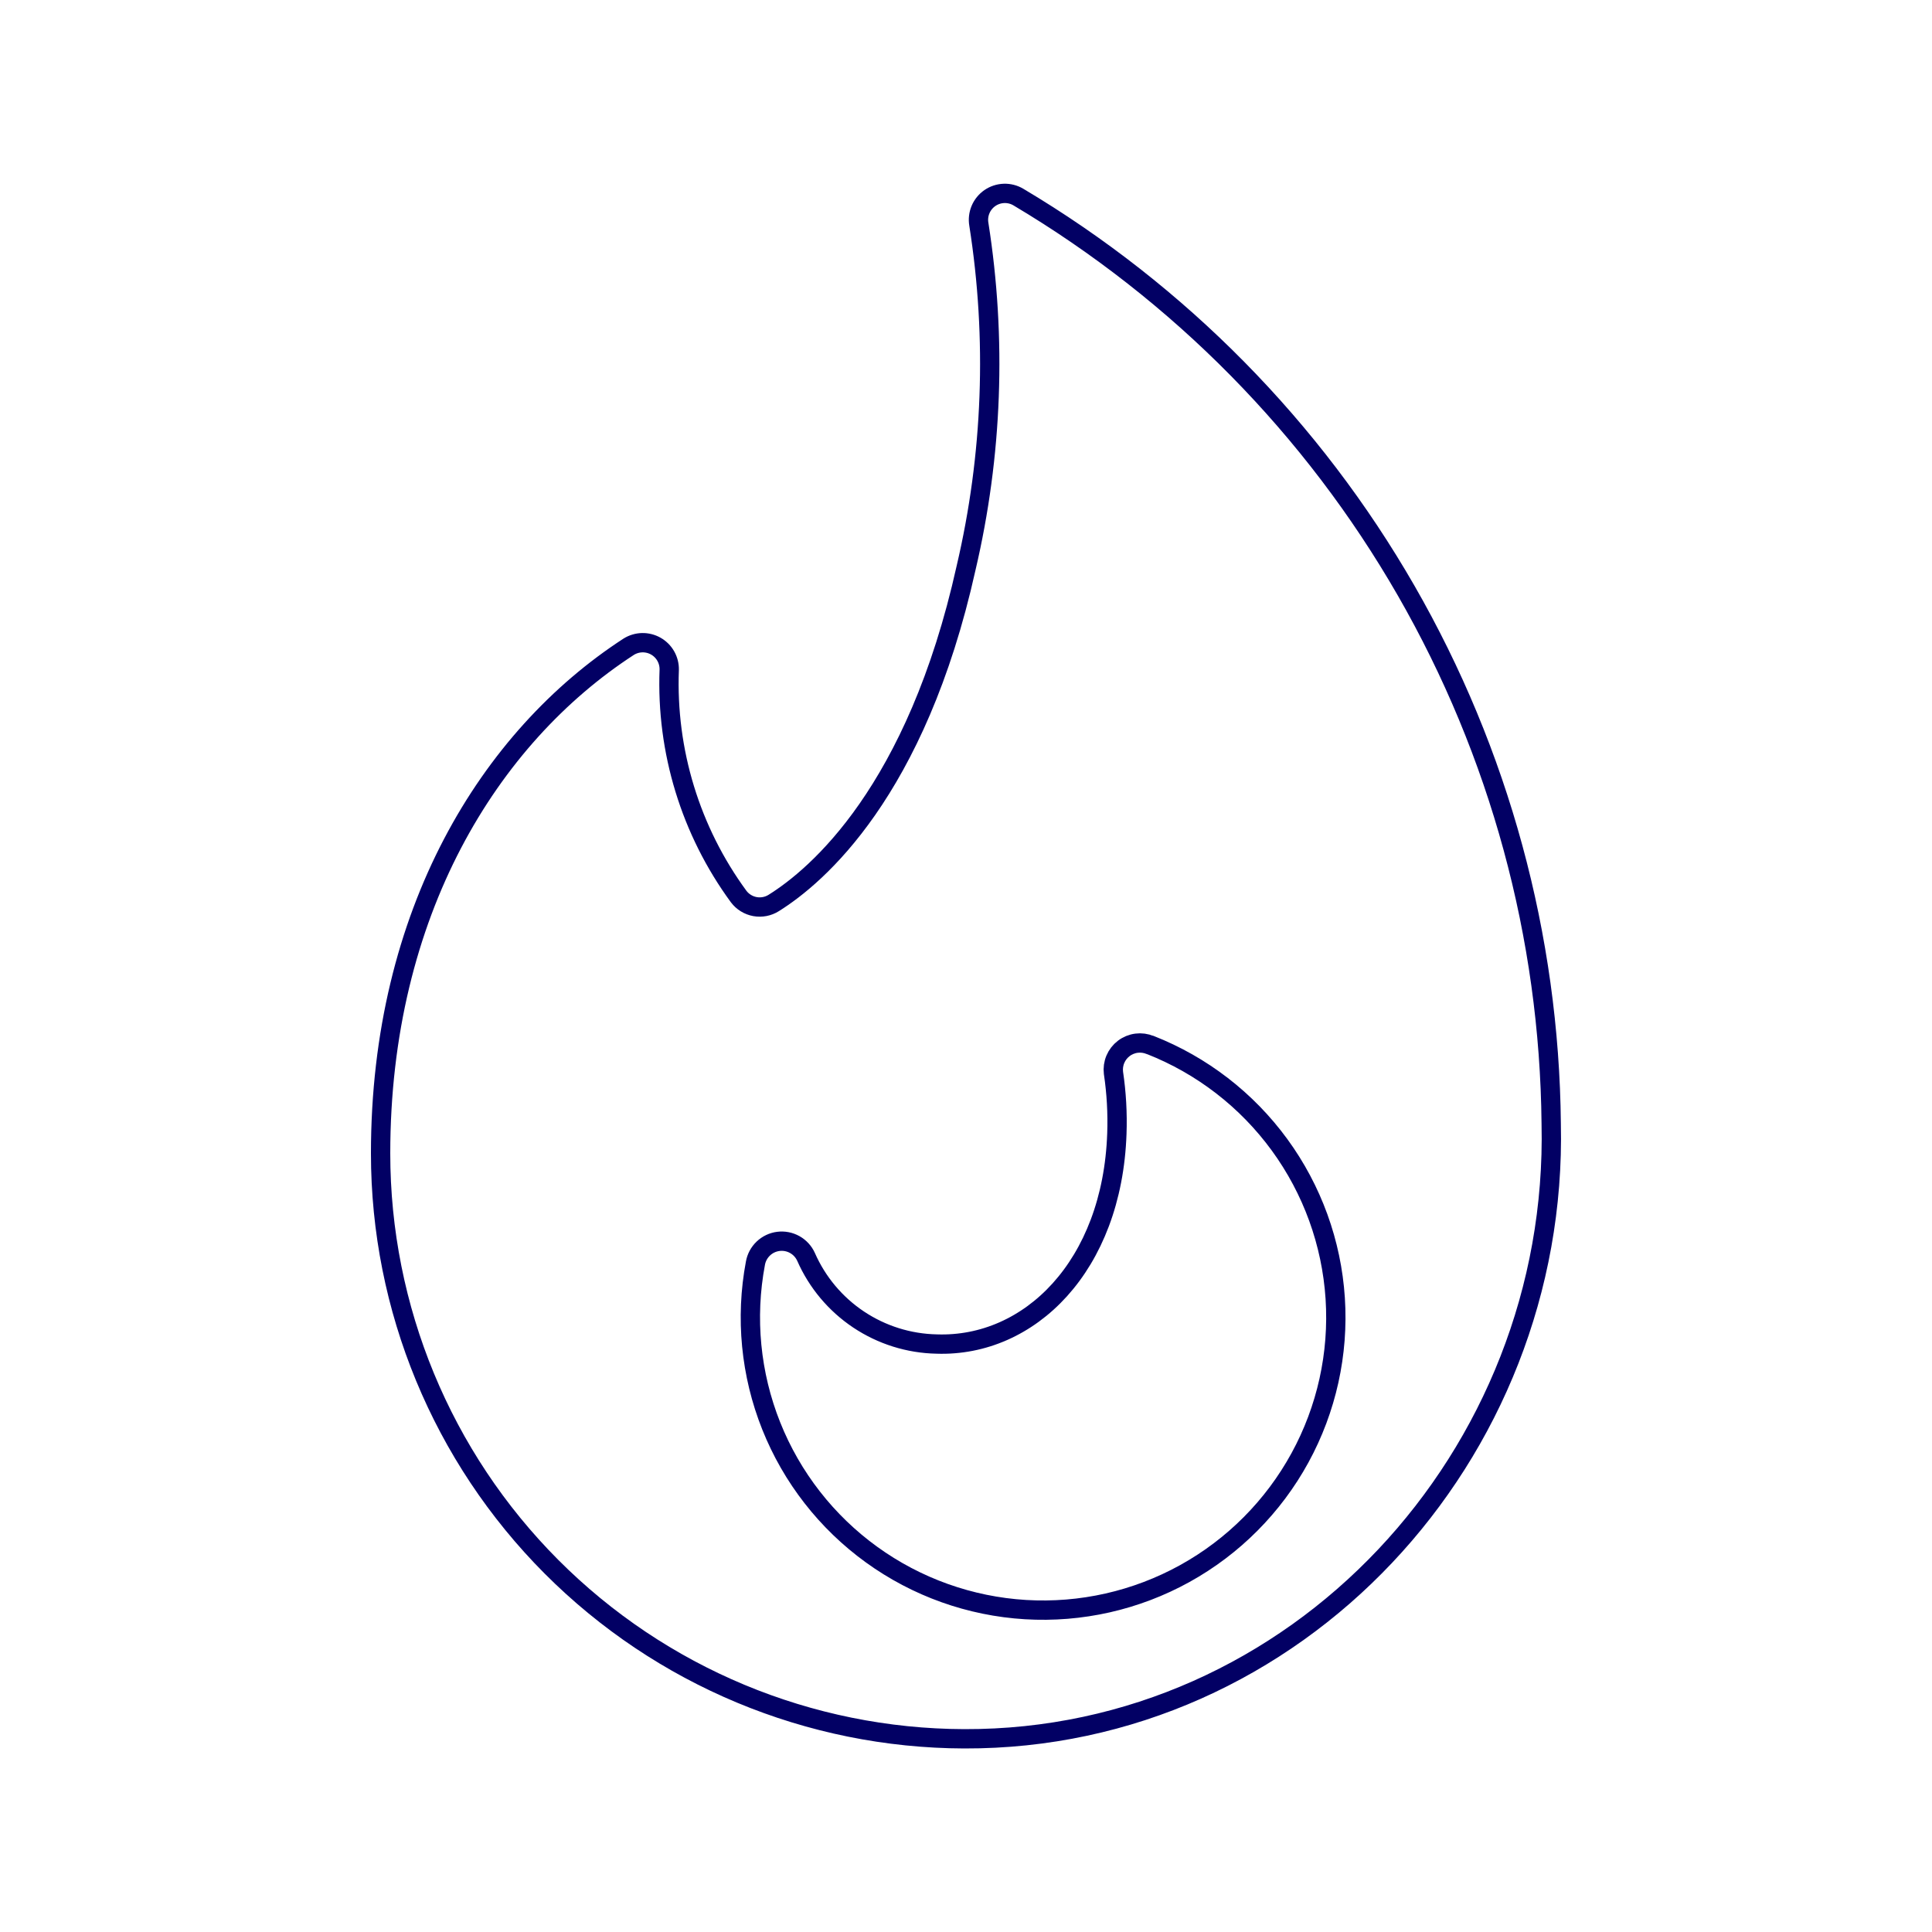 <svg width="400" height="400" viewBox="0 0 400 400" fill="none" xmlns="http://www.w3.org/2000/svg">
<path d="M138.556 138.656C137.908 155.485 142.975 172.038 152.932 185.62C153.756 186.712 154.959 187.455 156.305 187.701C157.65 187.947 159.039 187.678 160.196 186.948C169.096 181.388 189.716 163.94 200.02 117.576C205.488 94.255 206.384 70.095 202.66 46.432C202.484 45.403 202.606 44.345 203.012 43.383C203.418 42.42 204.09 41.595 204.95 41.002C205.81 40.41 206.822 40.077 207.866 40.041C208.909 40.005 209.941 40.268 210.84 40.8C244.15 60.614 271.798 88.672 291.12 122.27C310.442 155.868 320.787 193.876 321.16 232.632C322.724 301.404 268.4 360.22 199.624 360C167.545 359.901 136.814 347.088 114.166 324.369C91.518 301.65 78.8 270.879 78.8 238.8C78.8 188.932 101.368 152.604 130.16 133.904C130.997 133.378 131.962 133.088 132.95 133.065C133.939 133.042 134.916 133.287 135.776 133.774C136.637 134.261 137.35 134.972 137.84 135.832C138.329 136.691 138.576 137.667 138.556 138.656Z" stroke="#020064" stroke-width="4" stroke-linecap="round" stroke-linejoin="round"/>
<path d="M238.132 216.364C237.24 215.992 236.267 215.86 235.309 215.982C234.35 216.104 233.441 216.476 232.672 217.06C231.902 217.644 231.299 218.42 230.924 219.31C230.548 220.2 230.413 221.173 230.532 222.132C231.15 226.288 231.385 230.493 231.236 234.692C230.288 262.156 213.144 278.932 193.924 278.268C188.163 278.154 182.556 276.394 177.764 273.195C172.971 269.996 169.195 265.492 166.88 260.216C166.392 259.14 165.572 258.249 164.54 257.673C163.508 257.098 162.319 256.867 161.147 257.017C159.975 257.166 158.882 257.687 158.027 258.504C157.173 259.32 156.603 260.388 156.4 261.552C154.274 272.854 155.408 284.528 159.669 295.209C163.93 305.891 171.142 315.14 180.463 321.876C189.784 328.613 200.828 332.558 212.308 333.252C223.787 333.946 235.226 331.359 245.291 325.794C255.355 320.23 263.628 311.916 269.144 301.826C274.661 291.735 277.192 280.283 276.443 268.807C275.694 257.331 271.696 246.305 264.915 237.017C258.134 227.729 248.85 220.562 238.148 216.352L238.132 216.364Z" stroke="#020064" stroke-width="4" stroke-linecap="round" stroke-linejoin="round"/>
</svg>
